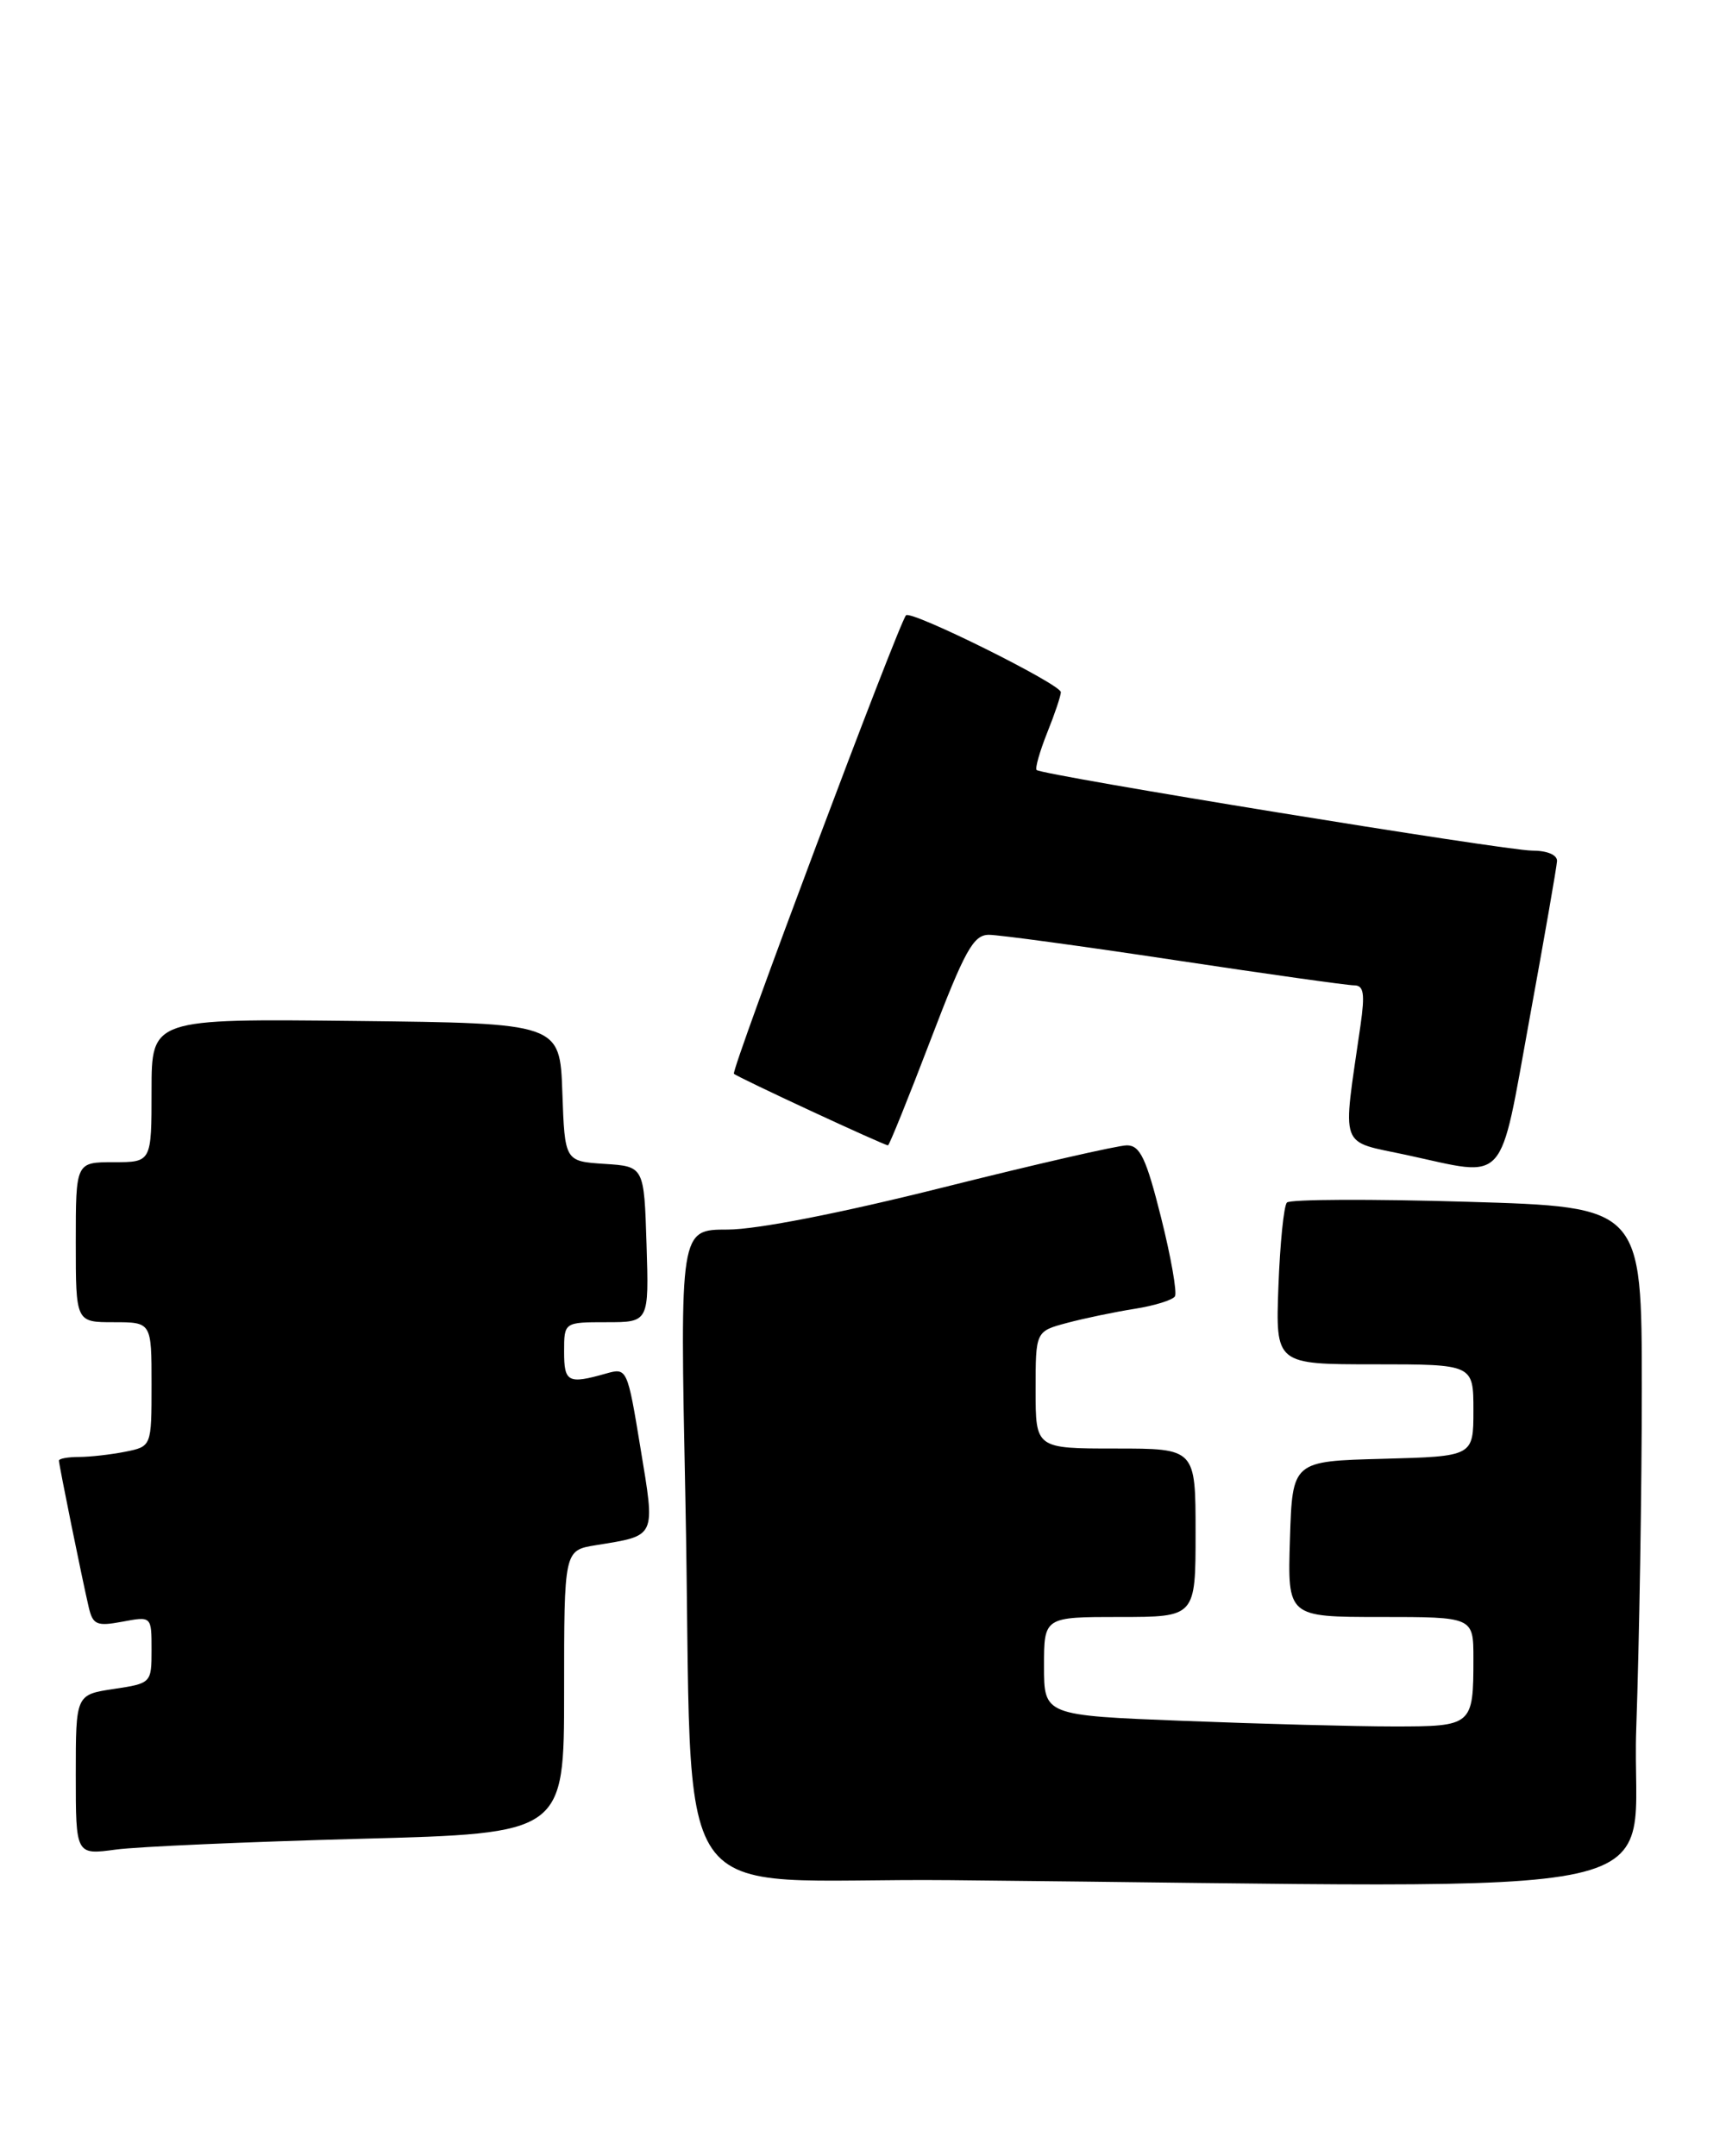 <?xml version="1.0" encoding="UTF-8" standalone="no"?>
<!DOCTYPE svg PUBLIC "-//W3C//DTD SVG 1.1//EN" "http://www.w3.org/Graphics/SVG/1.1/DTD/svg11.dtd" >
<svg xmlns="http://www.w3.org/2000/svg" xmlns:xlink="http://www.w3.org/1999/xlink" version="1.1" viewBox="0 0 205 256">
 <g >
 <path fill="currentColor"
d=" M 194.34 205.25 C 194.70 194.94 195.00 176.78 195.00 164.91 C 195.00 143.31 195.00 143.31 174.26 142.70 C 162.85 142.36 153.22 142.40 152.85 142.79 C 152.48 143.18 152.03 147.66 151.84 152.75 C 151.50 162.00 151.50 162.00 163.25 162.00 C 175.00 162.00 175.00 162.00 175.00 167.47 C 175.00 172.93 175.00 172.93 164.25 173.22 C 153.50 173.50 153.50 173.50 153.21 182.75 C 152.92 192.00 152.92 192.00 163.96 192.00 C 175.00 192.00 175.00 192.00 175.00 196.92 C 175.00 204.91 174.89 205.00 165.55 205.00 C 161.02 205.00 149.82 204.70 140.66 204.34 C 124.00 203.69 124.00 203.69 124.00 197.84 C 124.00 192.00 124.00 192.00 133.00 192.00 C 142.00 192.00 142.00 192.00 142.00 182.00 C 142.00 172.00 142.00 172.00 132.50 172.00 C 123.00 172.00 123.00 172.00 123.00 165.04 C 123.00 158.08 123.00 158.08 126.75 157.08 C 128.81 156.53 132.42 155.78 134.77 155.41 C 137.12 155.04 139.27 154.37 139.55 153.93 C 139.82 153.48 139.08 149.26 137.90 144.56 C 136.14 137.54 135.41 136.00 133.84 136.00 C 132.79 136.00 122.96 138.25 112.00 141.00 C 99.79 144.06 89.88 146.00 86.41 146.00 C 80.75 146.00 80.75 146.00 81.40 177.75 C 82.44 228.81 78.37 222.92 112.85 223.25 C 203.40 224.11 193.60 226.27 194.34 205.25 Z  M 42.75 218.34 C 67.00 217.70 67.00 217.70 67.00 200.89 C 67.00 184.09 67.00 184.09 70.75 183.48 C 78.02 182.30 77.84 182.68 76.07 171.94 C 74.52 162.49 74.47 162.39 72.00 163.09 C 67.46 164.38 67.00 164.14 67.00 160.50 C 67.00 157.00 67.00 157.00 72.04 157.00 C 77.08 157.00 77.08 157.00 76.79 147.75 C 76.50 138.50 76.50 138.50 71.79 138.20 C 67.08 137.89 67.08 137.89 66.79 129.70 C 66.50 121.50 66.50 121.50 42.25 121.23 C 18.00 120.96 18.00 120.96 18.00 129.48 C 18.00 138.00 18.00 138.00 13.50 138.00 C 9.00 138.00 9.00 138.00 9.00 147.50 C 9.00 157.00 9.00 157.00 13.50 157.00 C 18.00 157.00 18.00 157.00 18.00 164.38 C 18.00 171.75 18.00 171.75 14.88 172.38 C 13.16 172.72 10.68 173.00 9.38 173.00 C 8.07 173.00 7.00 173.20 7.00 173.43 C 7.00 173.94 9.73 187.38 10.54 190.85 C 11.03 192.93 11.49 193.13 14.54 192.56 C 18.00 191.91 18.00 191.91 18.00 195.89 C 18.00 199.85 17.97 199.88 13.50 200.55 C 9.00 201.23 9.00 201.23 9.00 210.74 C 9.00 220.26 9.00 220.26 13.75 219.62 C 16.36 219.27 29.41 218.70 42.75 218.34 Z  M 181.66 121.00 C 183.42 111.38 184.89 102.94 184.93 102.25 C 184.97 101.51 183.76 101.00 181.95 101.00 C 178.82 101.00 123.80 92.05 123.12 91.43 C 122.92 91.24 123.48 89.26 124.37 87.02 C 125.27 84.79 126.00 82.61 126.00 82.19 C 126.00 81.25 108.24 72.43 107.61 73.06 C 106.77 73.92 86.78 127.12 87.17 127.50 C 87.57 127.91 105.00 136.00 105.47 136.00 C 105.62 136.00 107.89 130.38 110.52 123.50 C 114.59 112.85 115.61 111.00 117.45 111.00 C 118.64 111.00 128.56 112.35 139.50 114.00 C 150.44 115.65 160.04 117.00 160.83 117.00 C 161.98 117.00 162.13 117.97 161.59 121.75 C 159.43 136.78 158.92 135.38 167.14 137.16 C 179.14 139.76 178.01 141.03 181.66 121.00 Z "/>
</g>
</svg>